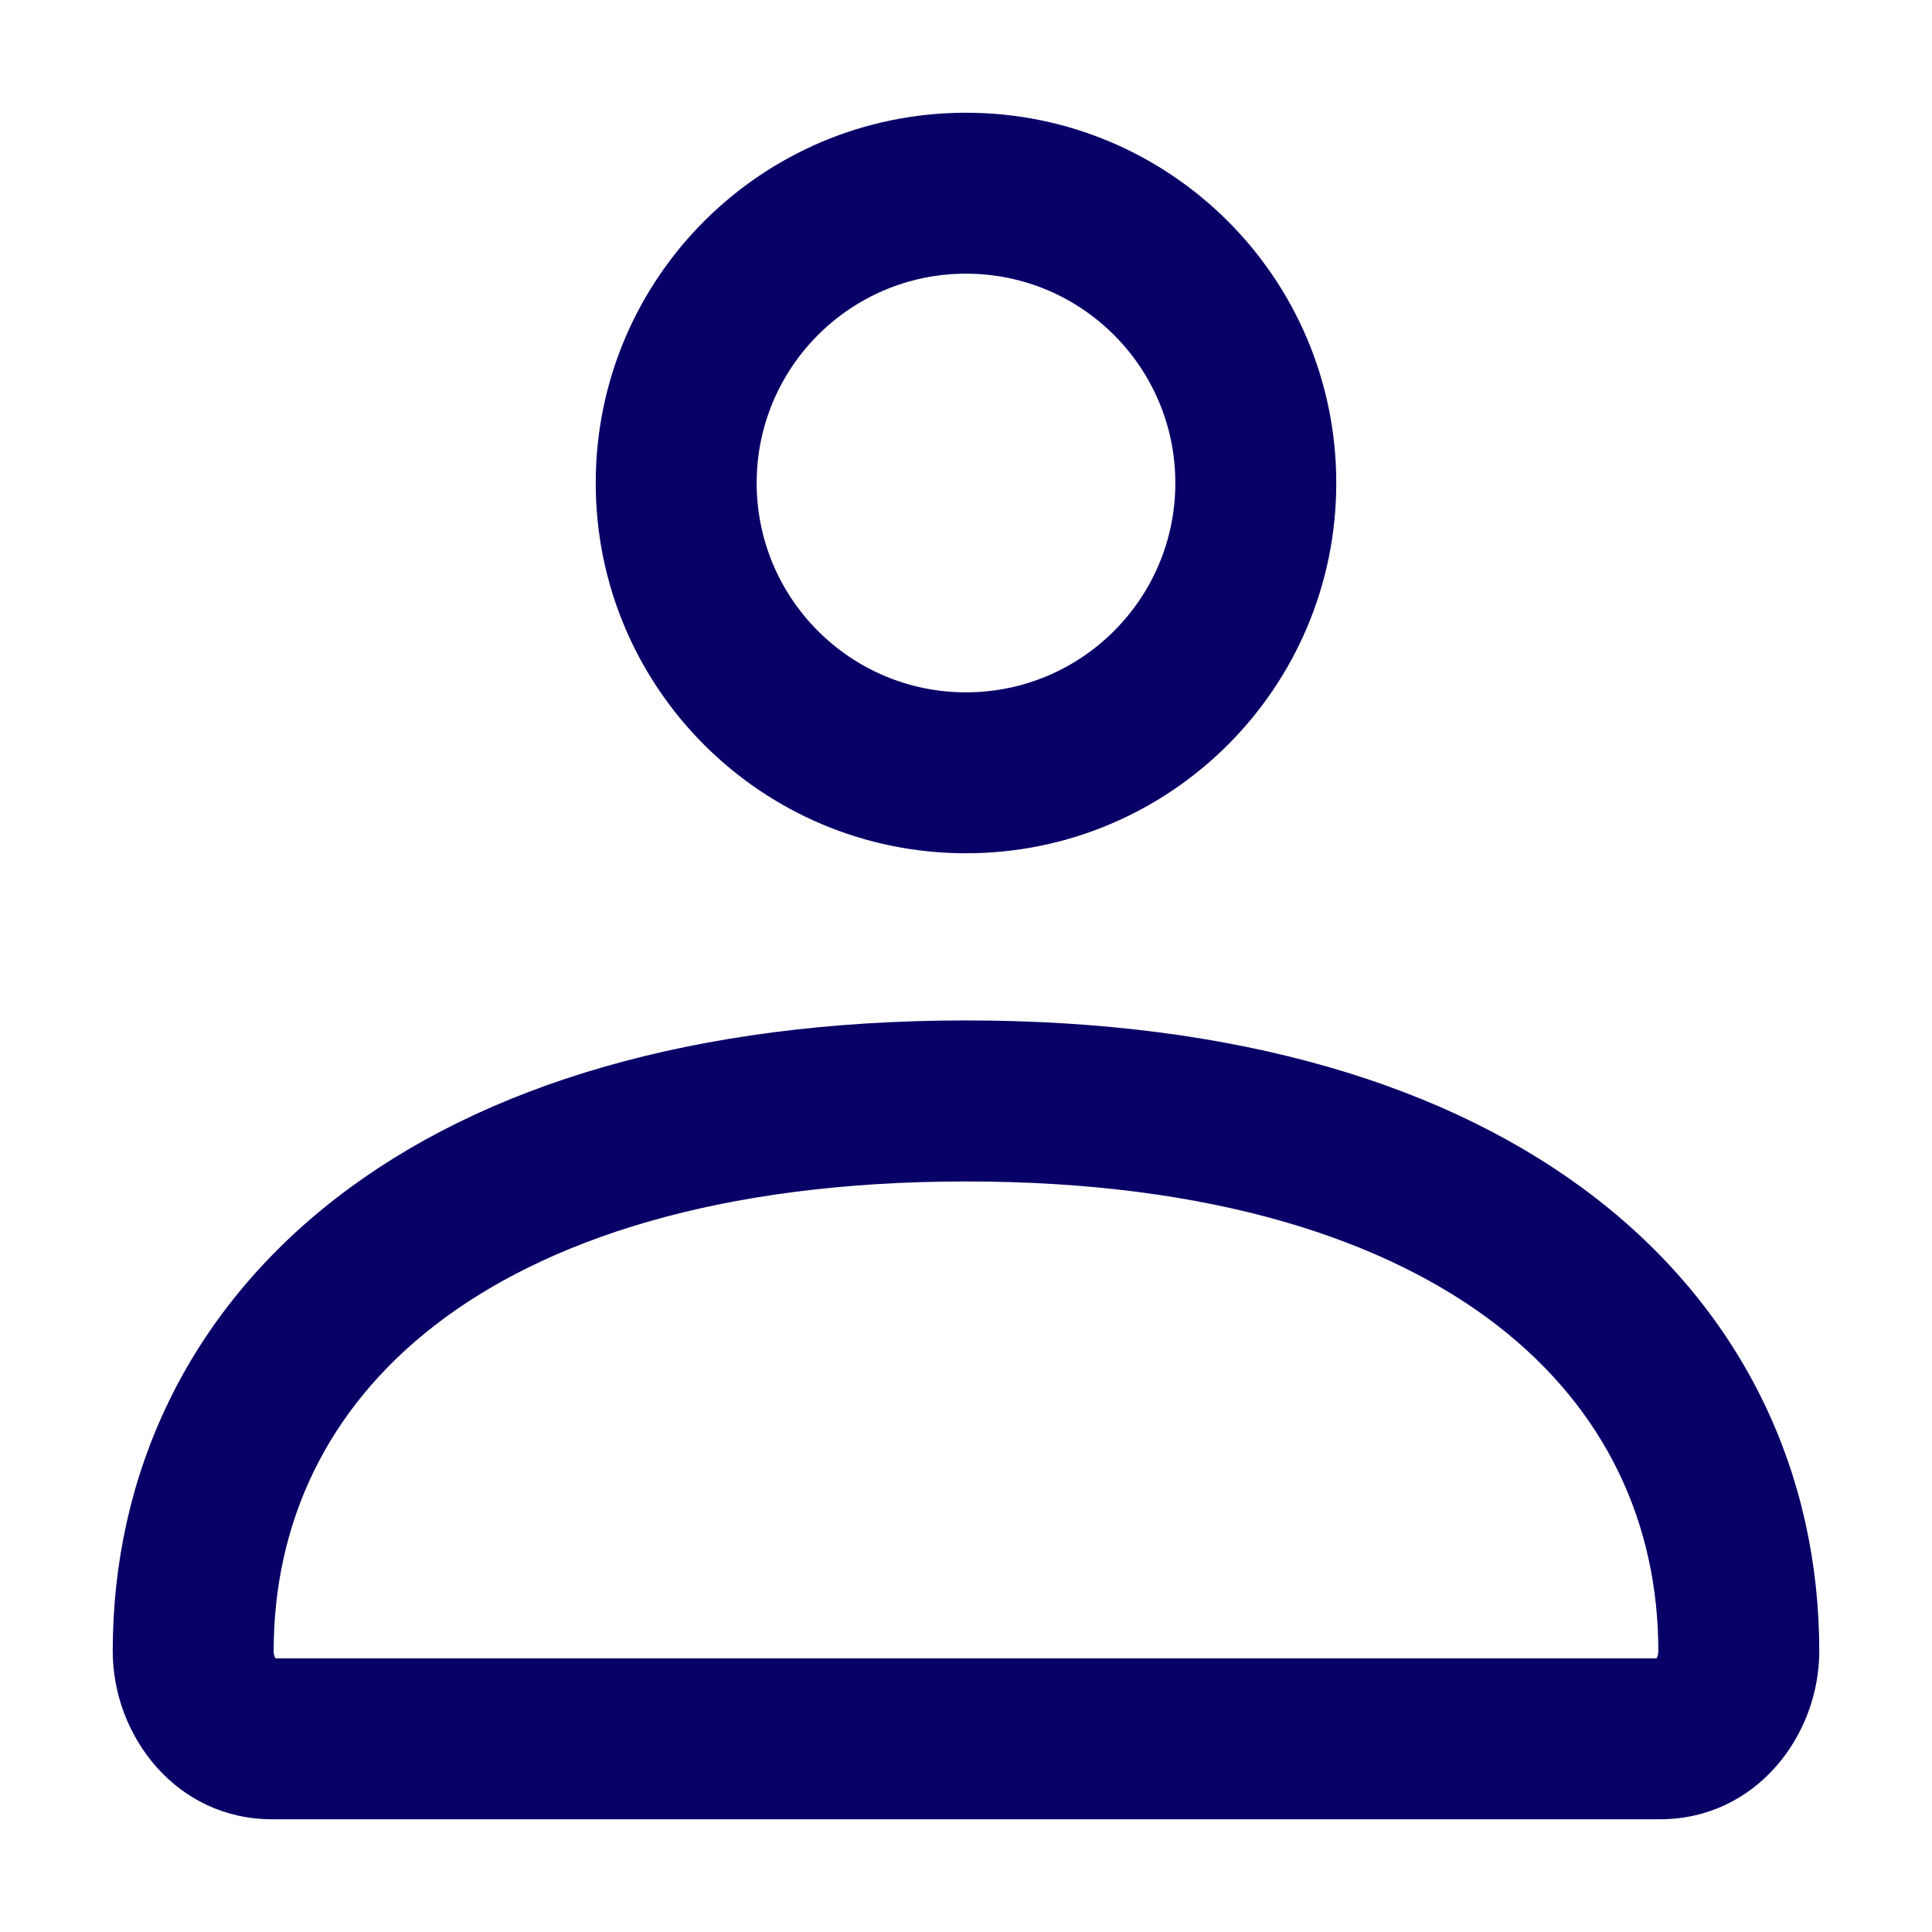 <svg width="23" height="23" viewBox="0 0 23 23" fill="none" xmlns="http://www.w3.org/2000/svg">
<path fill-rule="evenodd" clip-rule="evenodd" d="M11.5 3.258C10.124 3.258 9.008 4.374 9.008 5.75C9.008 7.126 10.124 8.242 11.5 8.242C12.876 8.242 13.992 7.126 13.992 5.75C13.992 4.374 12.876 3.258 11.5 3.258ZM7.092 5.75C7.092 3.315 9.065 1.342 11.5 1.342C13.935 1.342 15.908 3.315 15.908 5.75C15.908 8.185 13.935 10.158 11.5 10.158C9.065 10.158 7.092 8.185 7.092 5.75ZM3.996 14.268C5.741 12.914 8.271 12.148 11.5 12.148C14.729 12.148 17.259 12.914 19.004 14.268C20.77 15.639 21.658 17.558 21.658 19.658C21.658 20.665 20.902 21.658 19.762 21.658H3.238C2.098 21.658 1.342 20.665 1.342 19.658C1.342 17.558 2.23 15.639 3.996 14.268ZM5.171 15.782C3.882 16.783 3.258 18.139 3.258 19.658C3.258 19.698 3.269 19.726 3.279 19.742H19.721C19.731 19.726 19.742 19.698 19.742 19.658C19.742 18.139 19.118 16.783 17.829 15.782C16.518 14.765 14.448 14.065 11.5 14.065C8.552 14.065 6.482 14.765 5.171 15.782Z" fill="#090067"/>
</svg>
